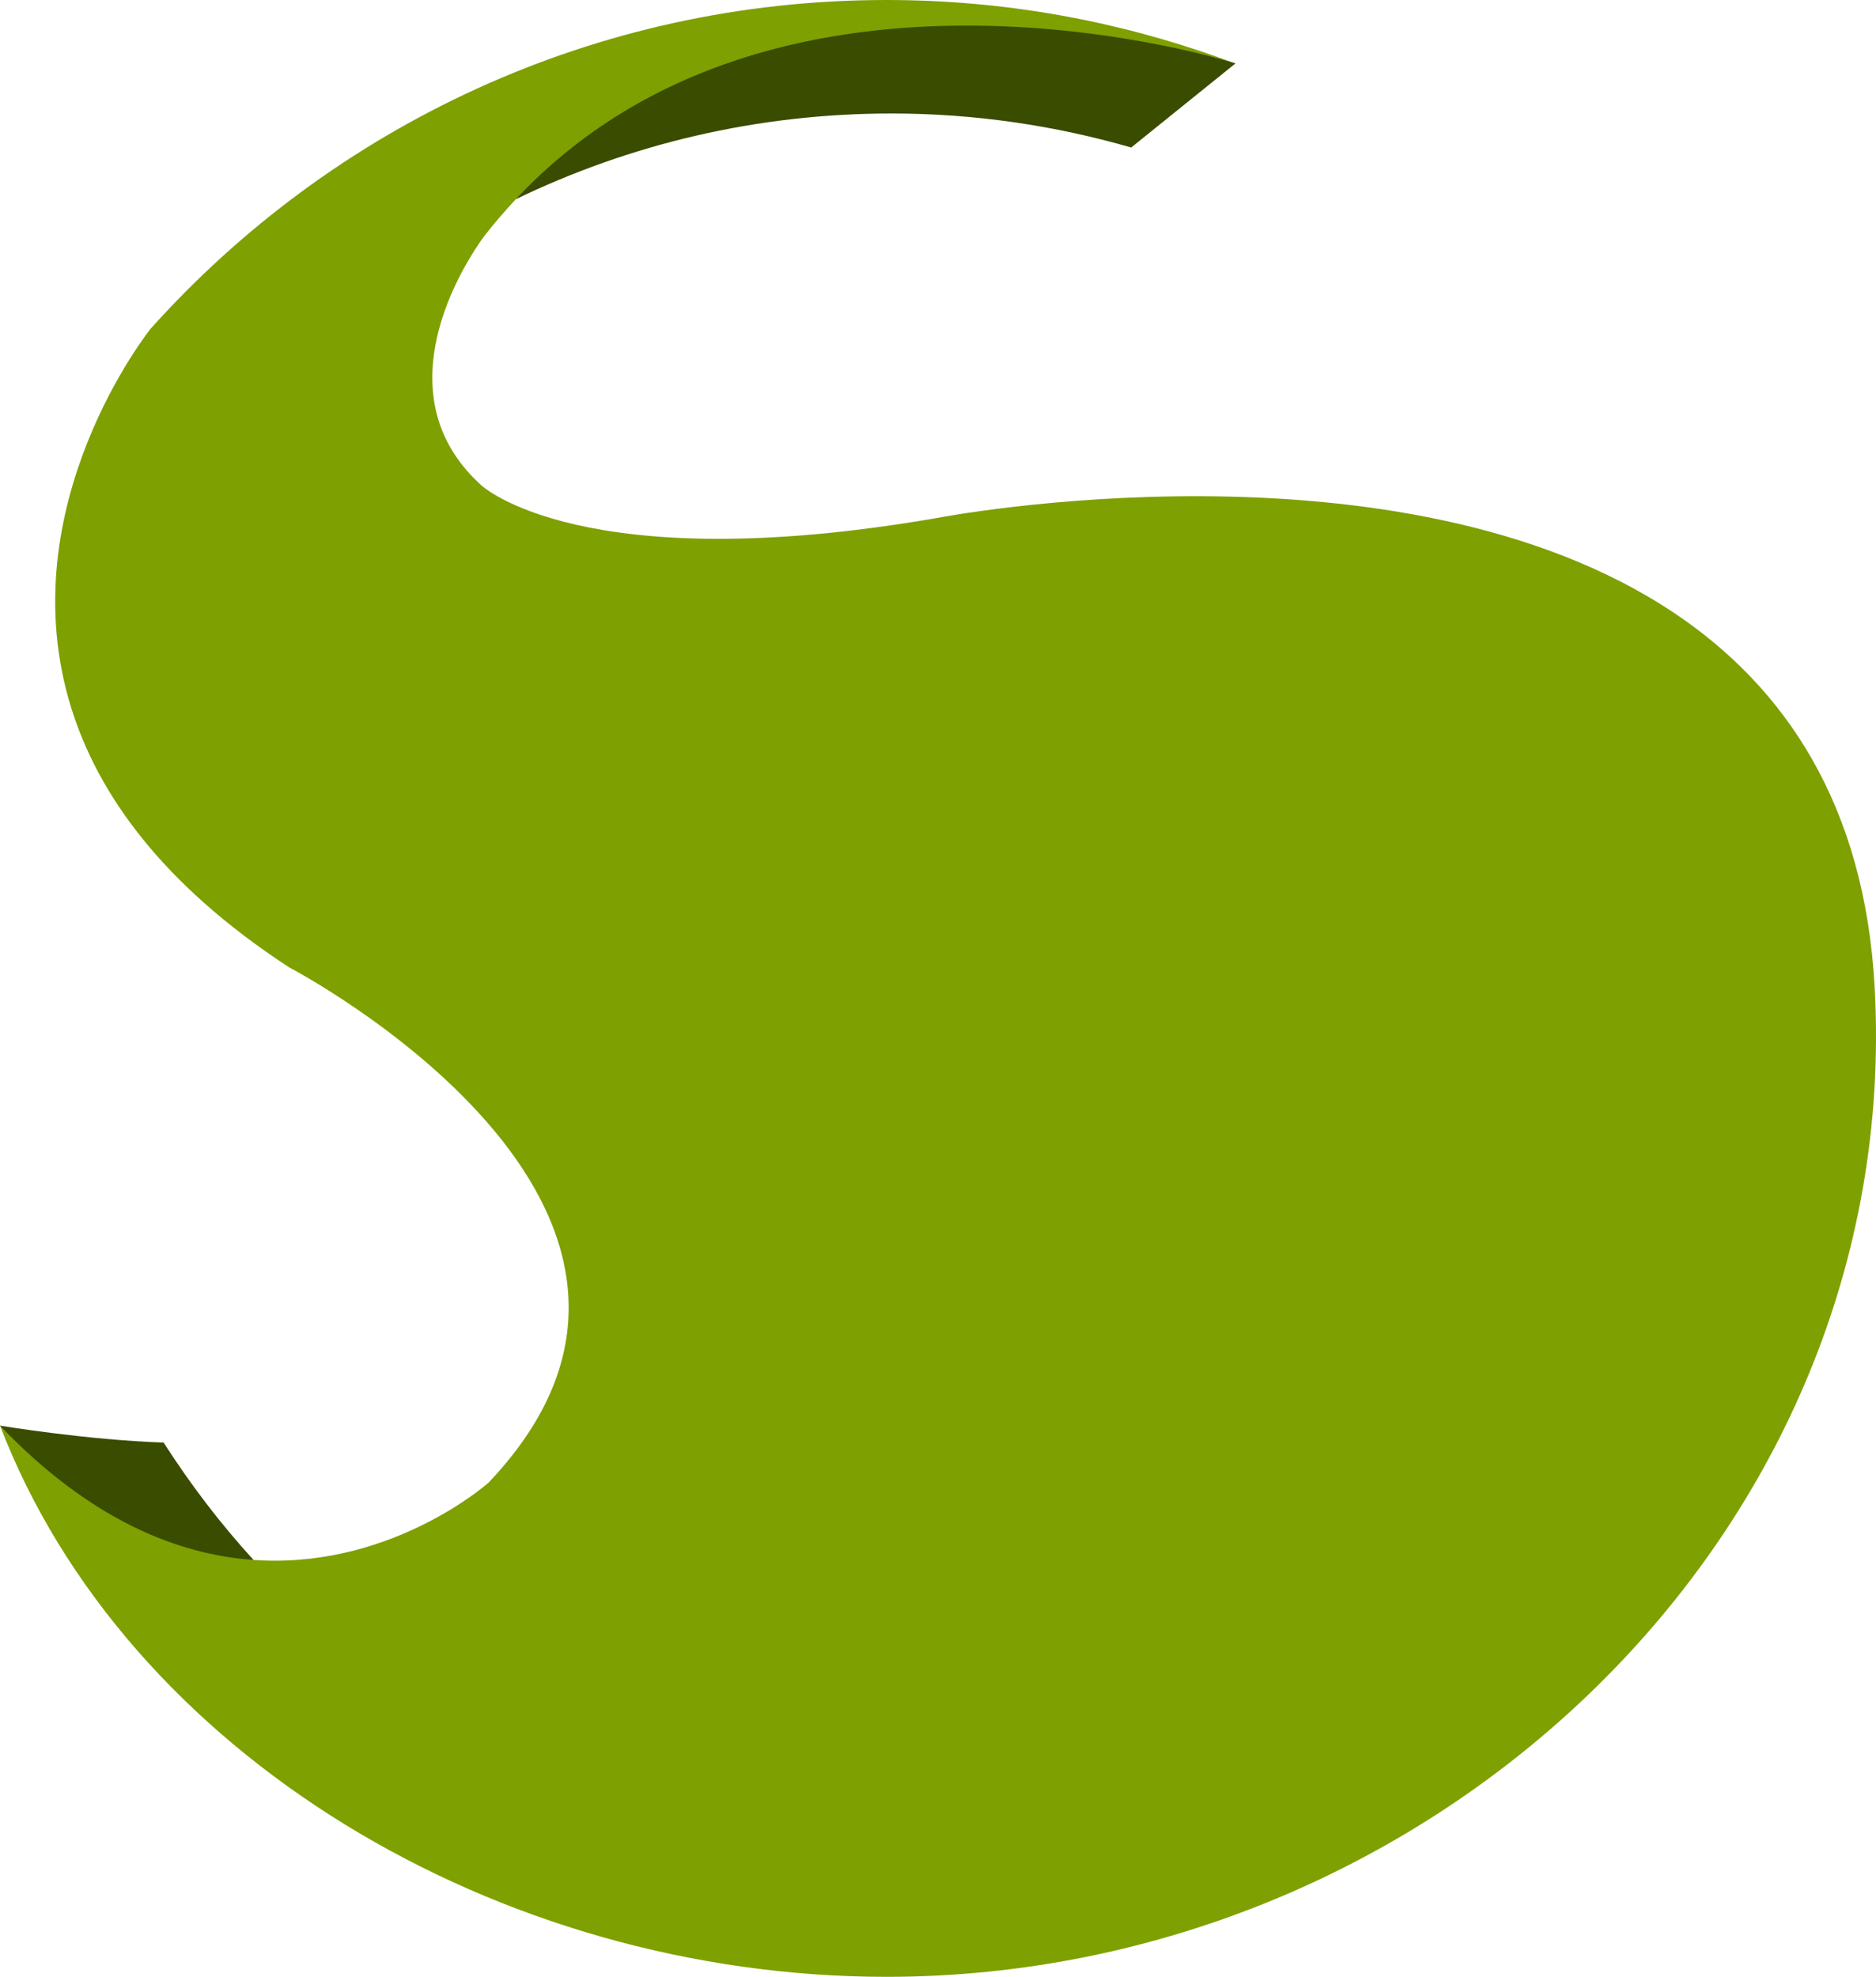 <svg version="1.1" id="图层_1" x="0px" y="0px" width="170.858px" height="180px" viewBox="0 0 170.858 180" enable-background="new 0 0 170.858 180" xml:space="preserve" xmlns="http://www.w3.org/2000/svg" xmlns:xlink="http://www.w3.org/1999/xlink" xmlns:xml="http://www.w3.org/XML/1998/namespace">
  <path fill="#3A4C00" d="M23.088,142.04c-3.025-3.312-5.756-6.893-8.185-10.686C7.867,131.116,0,129.811,0,129.811
	C8.606,144.121,18.439,144.954,23.088,142.04z" class="color c1"/>
  <path fill="#3A4C00" d="M46.979,18.14c10.341-5,21.943-7.806,34.2-7.806c7.583,0,14.908,1.095,21.846,3.098l9.5-7.66
	C112.525,5.771,61.439-10.712,46.979,18.14z" class="color c1"/>
  <path fill="#7EA000" d="M170.742,90c-0.893-16.764-8.217-27.445-18.226-34.159C127.406,39,85.371,47.16,85.371,47.16
	c-32.398,5.61-41.535-2.97-41.535-2.97c-7.75-7.002-3.57-16.459-1.086-20.636c0.795-1.337,1.418-2.138,1.418-2.138
	c0.905-1.16,1.846-2.246,2.812-3.277c24.03-25.66,65.547-12.368,65.547-12.368c-0.443-0.167-0.897-0.313-1.344-0.473
	C101.671,1.882,91.428,0,80.741,0C54.12,0,30.199,11.558,13.721,29.929c0,0-12.925,16.082-7.257,34.452
	c2.42,7.843,8.226,16.103,19.879,23.707c0,0,41.919,21.872,18.154,46.914c0,0-8.44,7.529-20.467,7.089
	c-0.312-0.011-0.625-0.028-0.941-0.051C16.203,141.554,8.217,138.406,0,129.811C11.489,159.711,45.328,180,80.741,180
	C130.446,180,173.388,139.639,170.742,90z" class="color c2"/>
</svg>